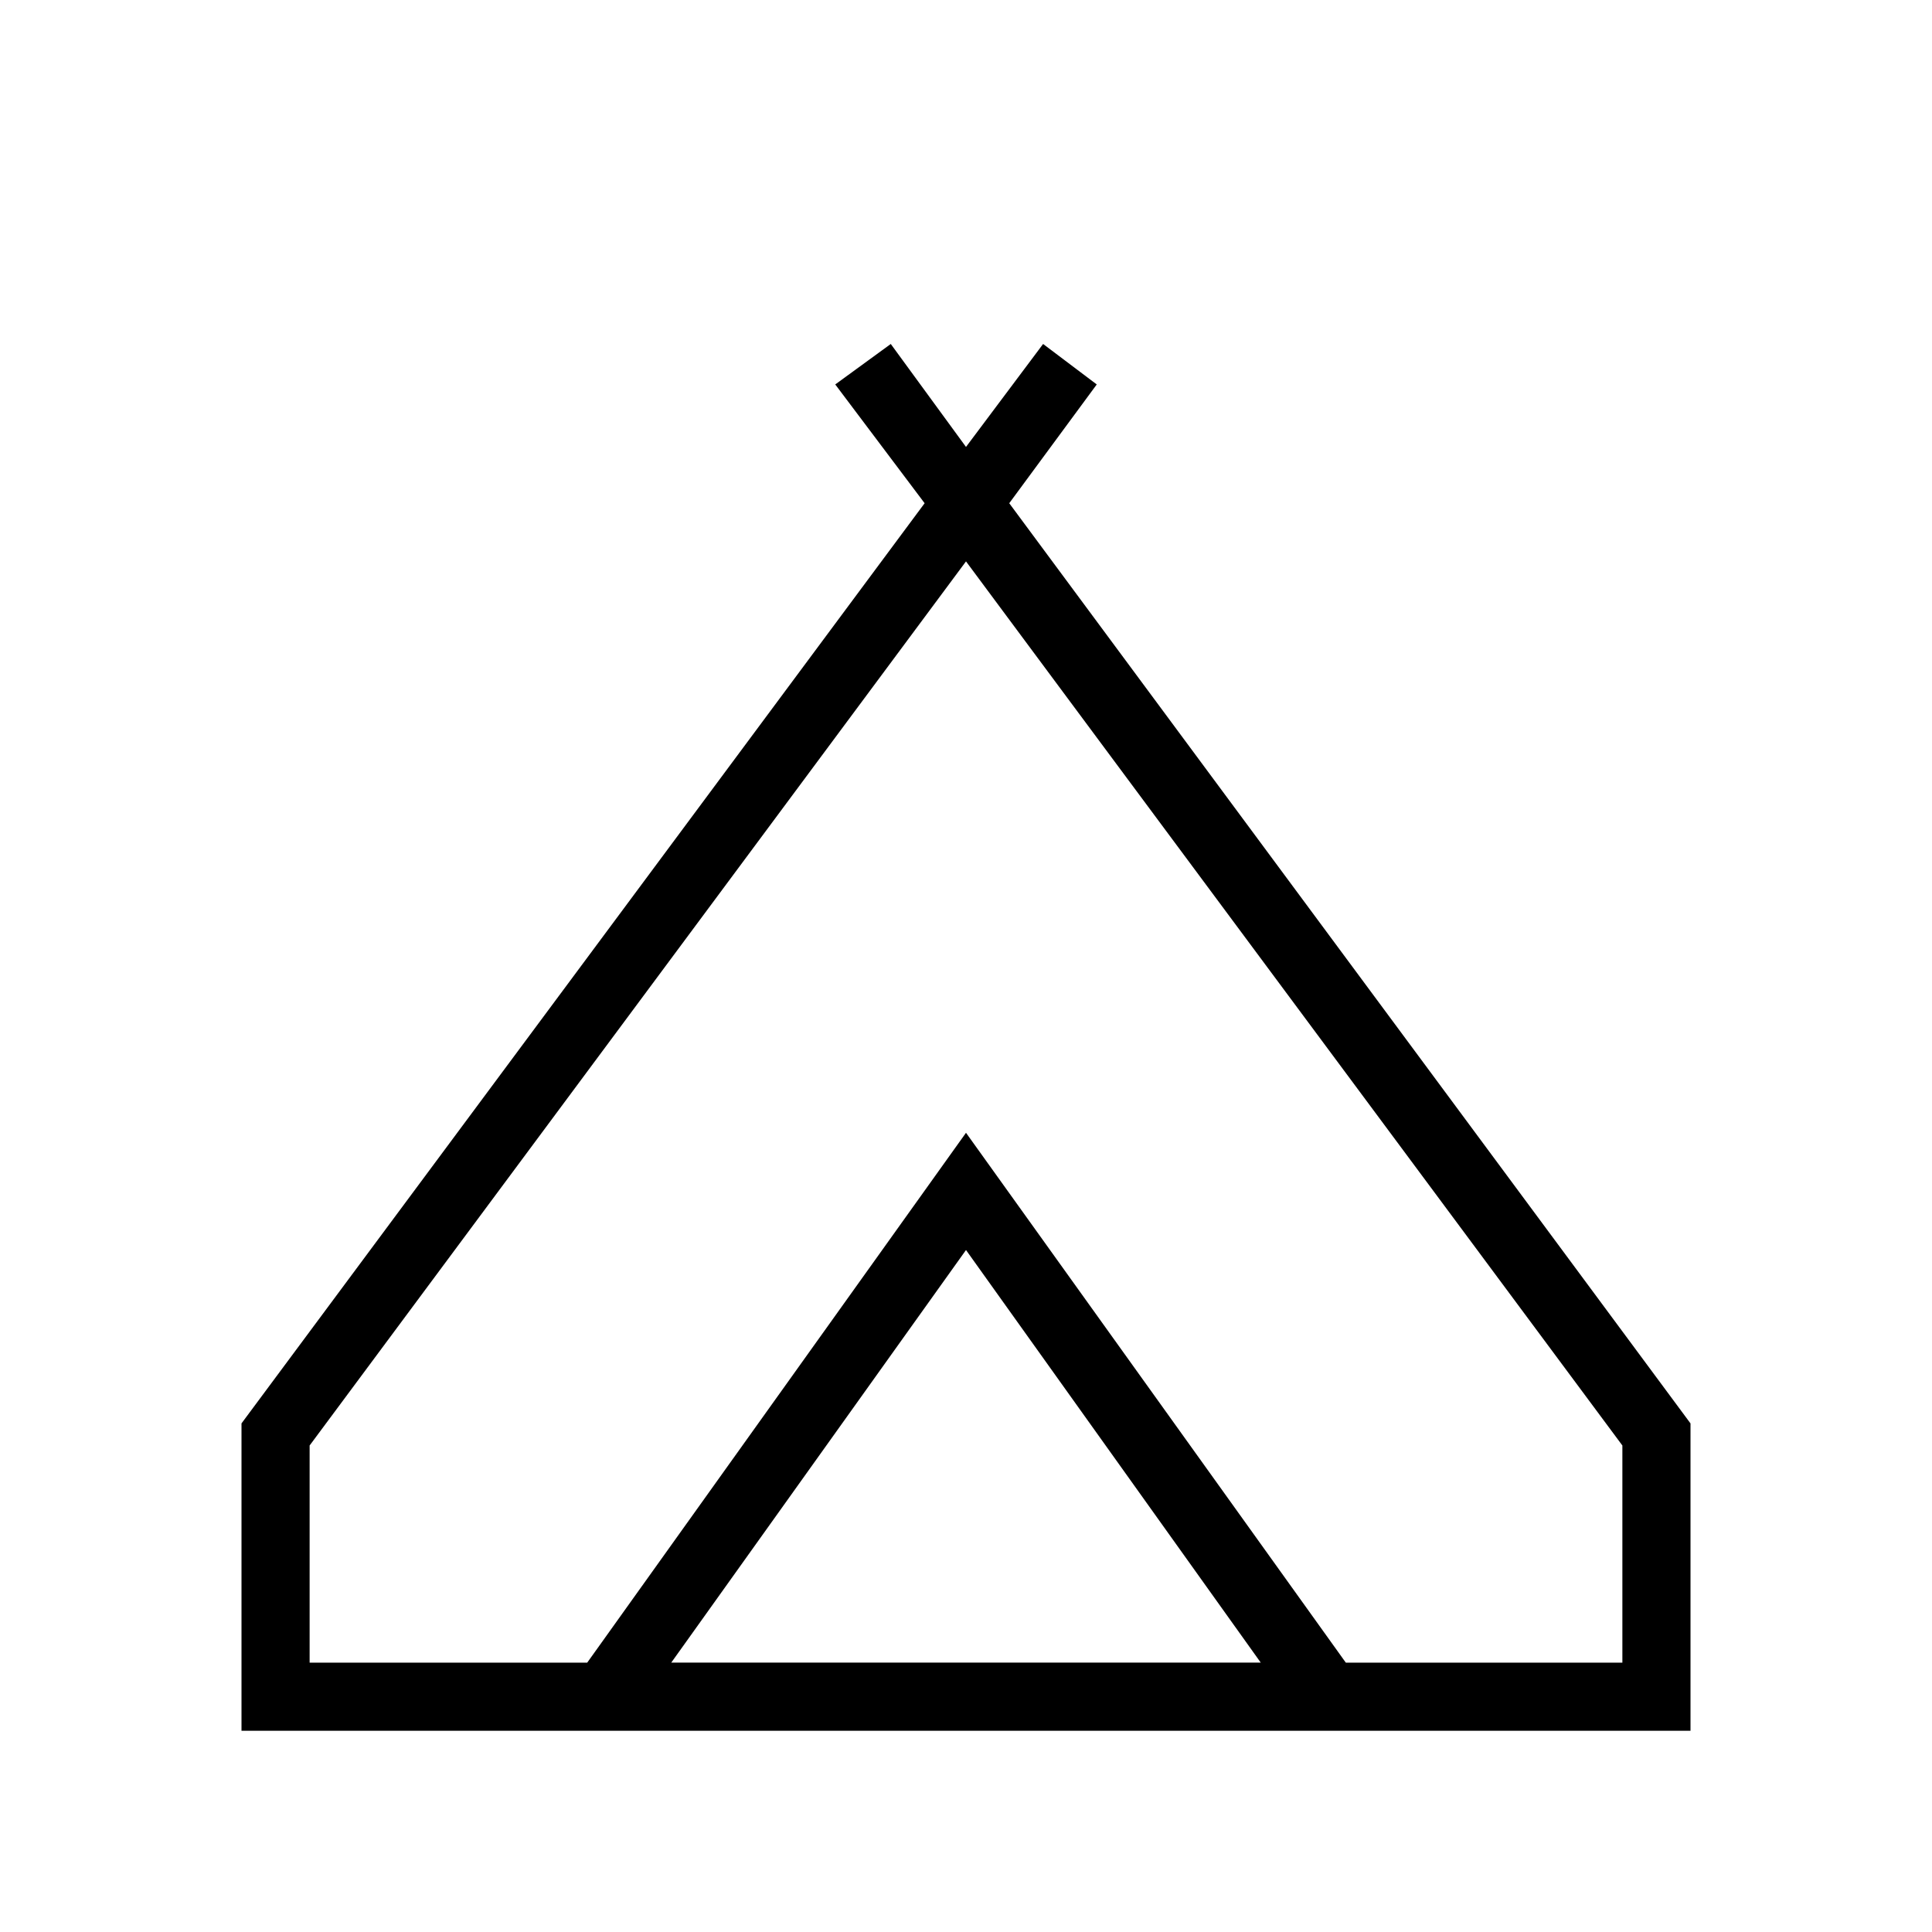 <svg xmlns="http://www.w3.org/2000/svg" height="40" viewBox="0 -960 960 960" width="40"><path d="M120-100v-152.72l339.44-457.23-44.41-59.02 27.59-20.11L480-737.92l38.31-51.16 26.66 20.11-43.48 59.02L840-252.72V-100H120Zm360-581.05L153.85-241.74v107.89h137.94L480-397.13l188.72 263.28h137.43v-107.89L480-681.05Zm-146.46 547.2h292.92L480-338.87 333.54-133.85ZM480-397.13l188.72 263.28L480-397.13 291.79-133.85 480-397.13Z"/></svg>